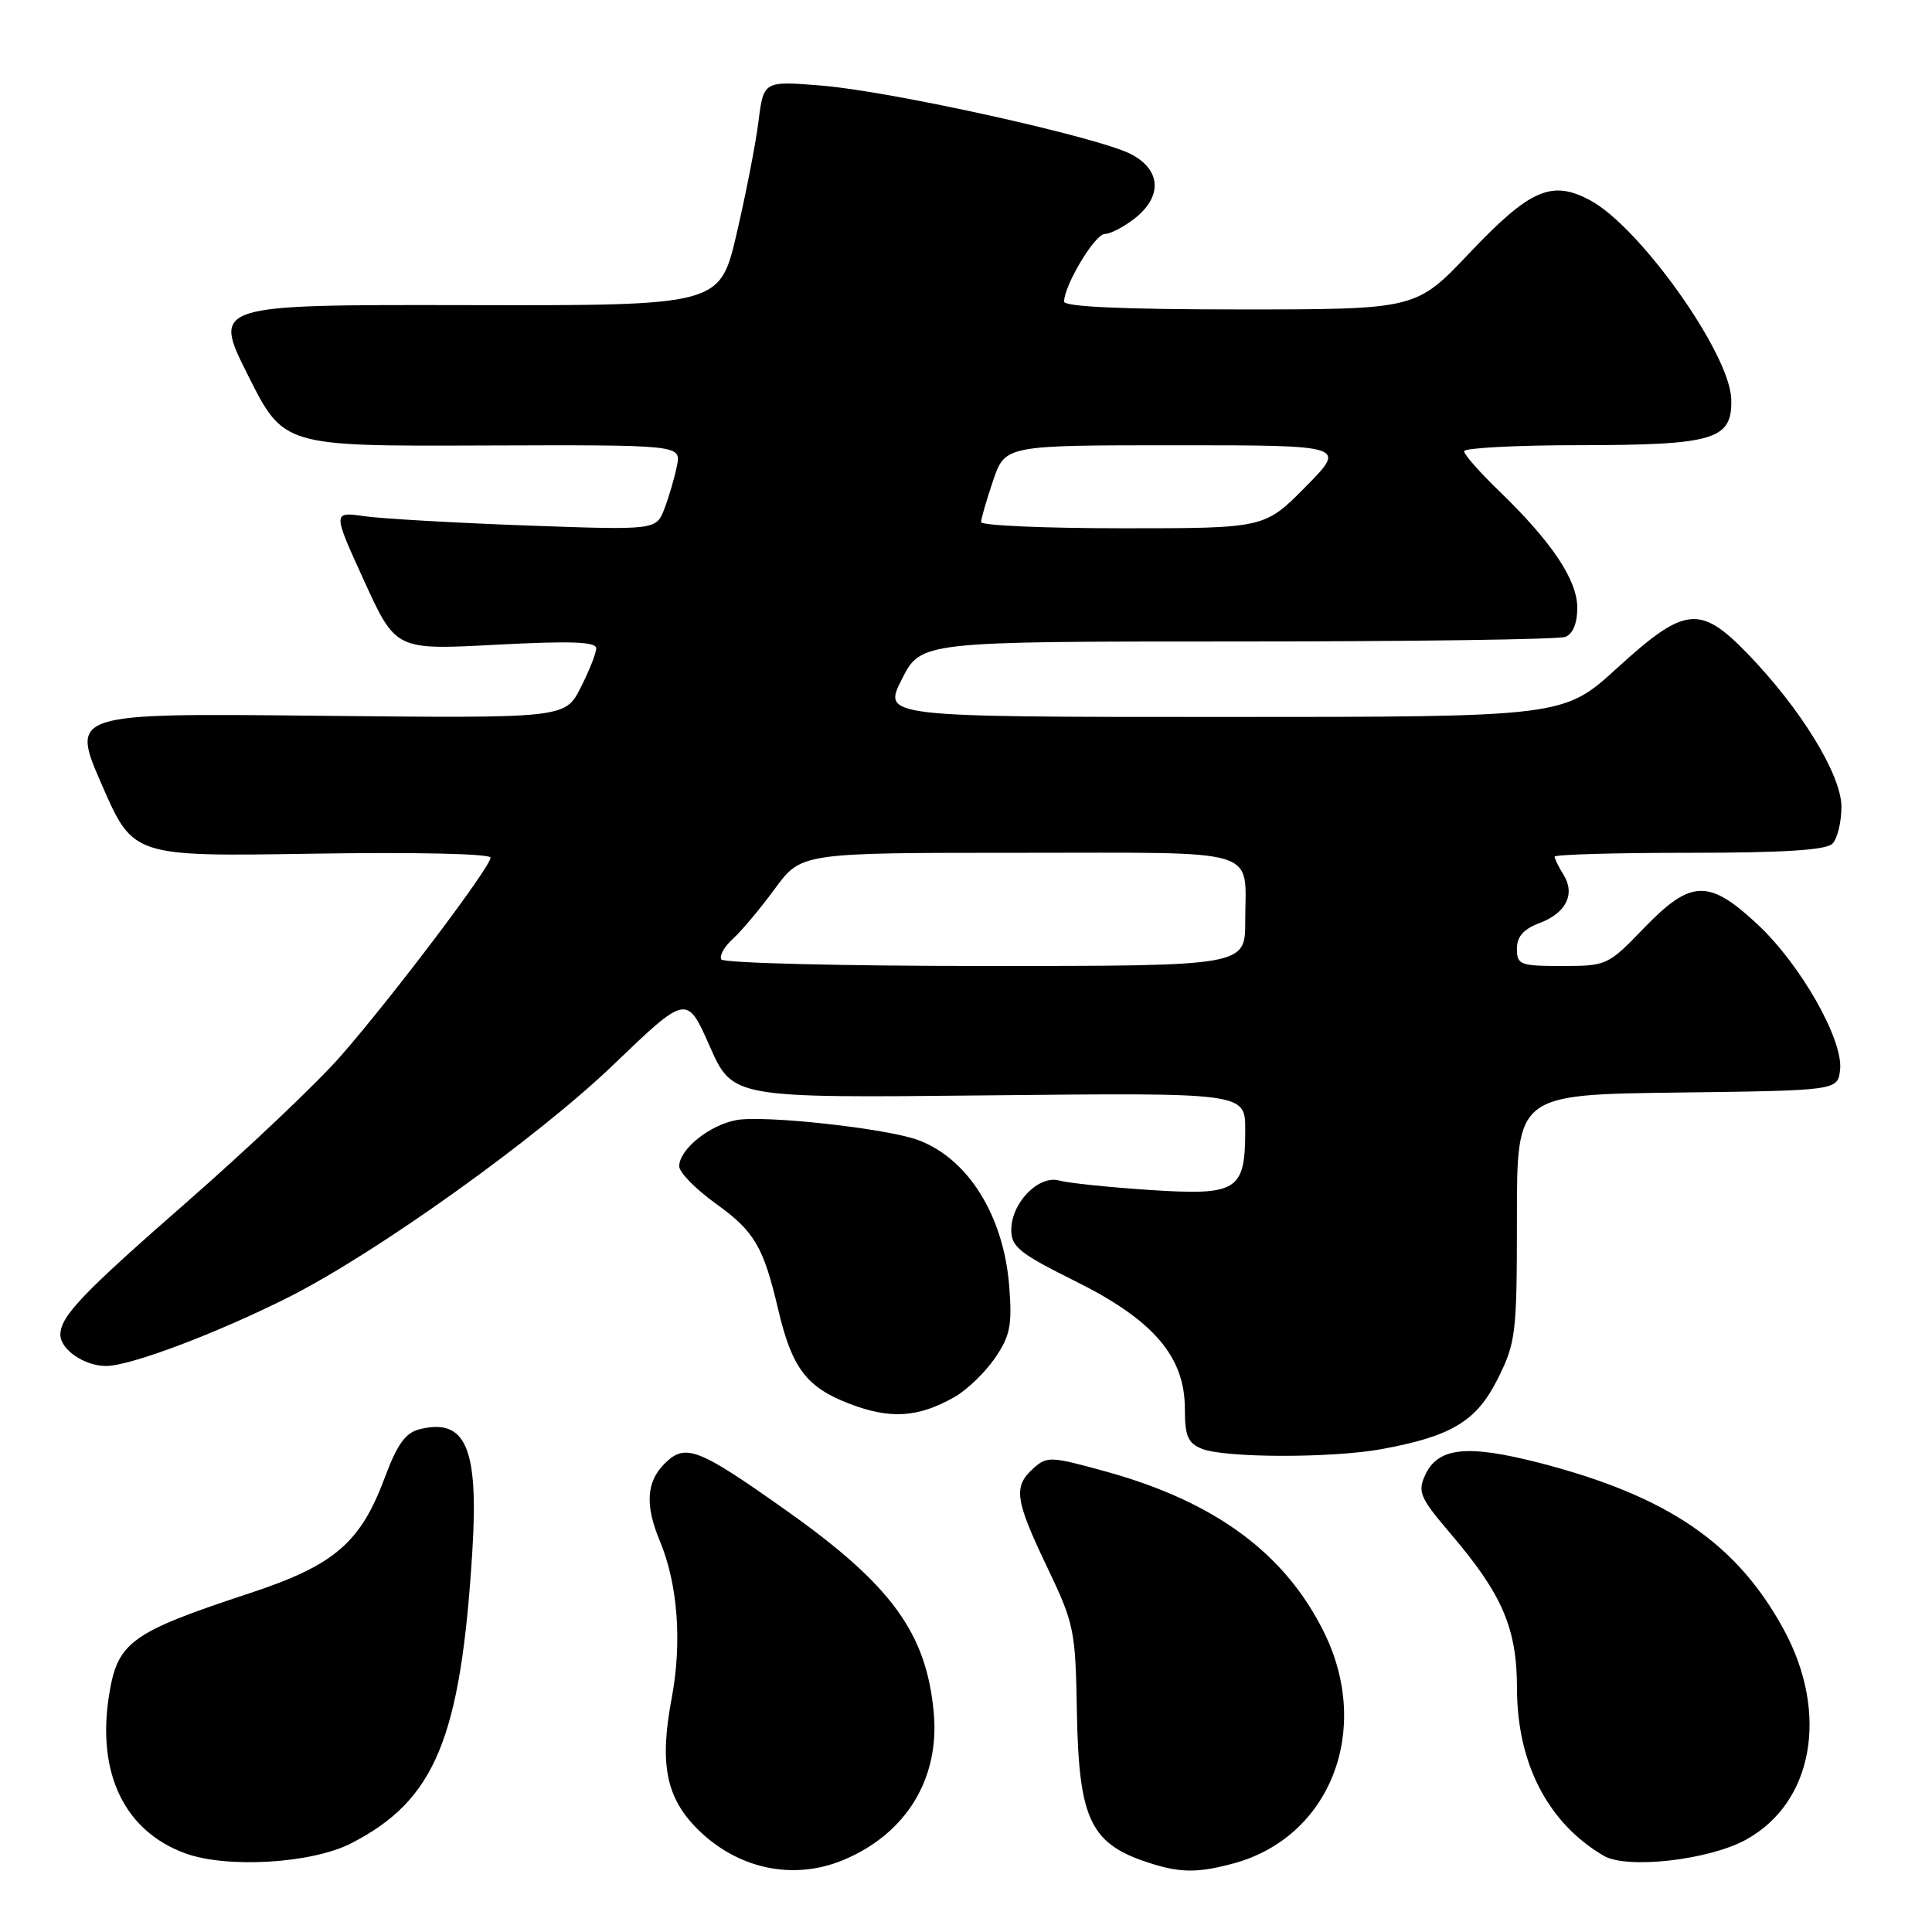 <?xml version="1.0" encoding="UTF-8" standalone="no"?>
<!DOCTYPE svg PUBLIC "-//W3C//DTD SVG 1.1//EN" "http://www.w3.org/Graphics/SVG/1.1/DTD/svg11.dtd" >
<svg xmlns="http://www.w3.org/2000/svg" xmlns:xlink="http://www.w3.org/1999/xlink" version="1.1" viewBox="0 0 256 256">
 <g >
 <path fill="currentColor"
d=" M 111.77 246.45 C 120.05 242.99 124.52 235.71 123.73 226.98 C 122.77 216.38 118.13 210.01 104.12 200.10 C 92.46 191.84 90.80 191.20 88.05 193.95 C 85.64 196.36 85.45 199.45 87.44 204.21 C 89.81 209.88 90.39 217.61 89.01 224.97 C 87.36 233.68 88.24 238.17 92.39 242.33 C 97.72 247.66 105.12 249.23 111.77 246.45 Z  M 163.50 246.90 C 176.25 243.41 181.80 229.29 175.49 216.39 C 170.36 205.90 161.10 199.03 146.66 195.02 C 139.22 192.96 138.73 192.93 136.91 194.58 C 134.24 197.00 134.48 198.70 138.75 207.65 C 142.33 215.14 142.51 216.01 142.69 226.69 C 142.95 241.42 144.49 244.49 152.94 247.05 C 156.62 248.17 158.97 248.13 163.50 246.90 Z  M 46.51 244.26 C 57.67 238.54 61.05 230.38 62.59 205.50 C 63.43 191.81 61.71 187.85 55.57 189.39 C 53.73 189.85 52.62 191.40 51.00 195.75 C 47.77 204.44 44.32 207.40 33.08 211.11 C 17.23 216.34 15.55 217.57 14.43 224.75 C 12.84 235.02 16.51 242.61 24.50 245.56 C 30.04 247.60 41.29 246.93 46.51 244.26 Z  M 231.33 243.78 C 240.26 238.89 242.40 227.02 236.35 215.91 C 230.13 204.48 220.95 198.22 203.99 193.84 C 194.36 191.36 190.51 191.78 188.82 195.50 C 187.82 197.68 188.18 198.50 192.21 203.22 C 199.07 211.26 201.00 215.75 201.01 223.71 C 201.02 233.67 205.11 241.56 212.50 245.90 C 215.56 247.70 226.40 246.48 231.33 243.78 Z  M 183.11 192.01 C 192.39 190.30 195.67 188.30 198.48 182.66 C 200.86 177.88 201.00 176.72 201.00 161.32 C 201.00 145.04 201.00 145.04 222.25 144.77 C 243.50 144.50 243.50 144.50 243.82 141.76 C 244.27 137.82 238.63 127.86 232.91 122.51 C 226.42 116.44 224.06 116.52 217.81 123.00 C 213.08 127.91 212.88 128.00 207.00 128.00 C 201.42 128.00 201.00 127.84 201.00 125.72 C 201.00 124.10 201.87 123.11 204.00 122.31 C 207.54 120.97 208.77 118.46 207.16 115.88 C 206.52 114.86 206.00 113.80 206.00 113.51 C 206.00 113.23 214.01 113.00 223.80 113.00 C 236.31 113.00 241.96 112.64 242.80 111.80 C 243.46 111.14 244.00 108.94 244.00 106.91 C 244.00 102.66 238.58 93.84 231.47 86.52 C 225.25 80.13 223.22 80.36 214.30 88.50 C 207.18 95.00 207.18 95.00 162.07 95.00 C 116.97 95.00 116.97 95.00 119.50 90.00 C 122.03 85.00 122.03 85.00 163.94 85.00 C 186.98 85.00 206.55 84.73 207.42 84.39 C 208.41 84.01 209.00 82.58 209.00 80.54 C 209.00 76.85 205.62 71.80 198.62 65.04 C 196.08 62.59 194.00 60.23 194.00 59.79 C 194.00 59.36 200.86 58.99 209.25 58.99 C 227.23 58.97 229.55 58.26 229.40 52.89 C 229.24 46.89 217.34 30.11 210.72 26.55 C 205.62 23.80 202.74 25.06 194.69 33.55 C 187.63 41.00 187.63 41.00 164.31 41.00 C 148.84 41.00 141.00 40.65 141.00 39.96 C 141.00 37.81 145.09 31.00 146.39 31.00 C 147.13 31.00 148.92 30.07 150.37 28.93 C 154.06 26.02 153.85 22.49 149.85 20.42 C 145.46 18.15 118.09 12.09 108.84 11.34 C 101.18 10.72 101.18 10.72 100.50 16.11 C 100.13 19.07 98.82 25.77 97.60 31.00 C 95.38 40.50 95.38 40.50 61.77 40.43 C 28.16 40.37 28.16 40.37 32.87 49.75 C 37.58 59.13 37.58 59.13 63.92 59.03 C 90.26 58.94 90.26 58.94 89.70 61.72 C 89.40 63.25 88.65 65.79 88.05 67.38 C 86.95 70.25 86.95 70.25 69.73 69.63 C 60.25 69.28 50.60 68.73 48.28 68.40 C 44.07 67.80 44.07 67.80 48.25 76.97 C 52.44 86.14 52.44 86.14 65.72 85.43 C 75.62 84.91 79.00 85.03 79.00 85.90 C 79.00 86.55 78.07 88.90 76.93 91.13 C 74.87 95.18 74.87 95.18 42.11 94.84 C 9.35 94.50 9.35 94.50 13.50 104.00 C 17.64 113.50 17.64 113.50 41.32 113.12 C 54.92 112.90 65.00 113.12 65.00 113.64 C 65.00 114.89 51.97 132.14 45.14 139.94 C 42.04 143.49 32.85 152.20 24.73 159.30 C 10.86 171.43 8.00 174.43 8.00 176.86 C 8.00 178.82 11.19 181.00 14.05 181.00 C 17.26 181.00 28.72 176.68 38.29 171.86 C 49.89 166.01 71.14 150.81 81.19 141.17 C 91.00 131.75 91.00 131.75 94.04 138.63 C 97.08 145.50 97.08 145.50 131.04 145.14 C 165.00 144.79 165.00 144.79 165.00 149.70 C 165.00 157.81 164.01 158.43 152.40 157.68 C 146.95 157.32 141.54 156.76 140.37 156.43 C 137.63 155.66 134.00 159.38 134.00 162.97 C 134.00 165.22 135.11 166.10 142.48 169.76 C 152.83 174.90 157.00 179.75 157.00 186.68 C 157.00 190.29 157.40 191.22 159.25 191.97 C 162.31 193.20 176.52 193.22 183.11 192.01 Z  M 126.50 185.10 C 128.14 184.16 130.55 181.84 131.84 179.95 C 133.85 177.01 134.13 175.61 133.73 170.47 C 133.01 161.15 128.33 153.58 121.73 151.09 C 117.64 149.53 101.25 147.73 97.55 148.42 C 93.97 149.10 90.00 152.31 90.00 154.54 C 90.00 155.35 92.20 157.58 94.88 159.51 C 99.97 163.17 101.16 165.18 103.11 173.50 C 104.93 181.25 106.84 183.79 112.47 185.97 C 117.95 188.09 121.64 187.86 126.50 185.10 Z  M 95.58 127.13 C 95.29 126.66 95.97 125.43 97.11 124.40 C 98.24 123.38 100.75 120.39 102.67 117.77 C 106.17 113.00 106.17 113.00 134.98 113.00 C 167.66 113.00 165.00 112.20 165.00 122.08 C 165.00 128.00 165.00 128.00 130.56 128.00 C 111.62 128.00 95.88 127.61 95.58 127.13 Z  M 130.00 69.18 C 130.00 68.73 130.72 66.25 131.59 63.68 C 133.19 59.00 133.19 59.00 155.81 59.00 C 178.43 59.00 178.43 59.00 173.00 64.50 C 167.57 70.00 167.57 70.00 148.78 70.00 C 138.45 70.00 130.00 69.63 130.00 69.18 Z "/>
</g>
</svg>